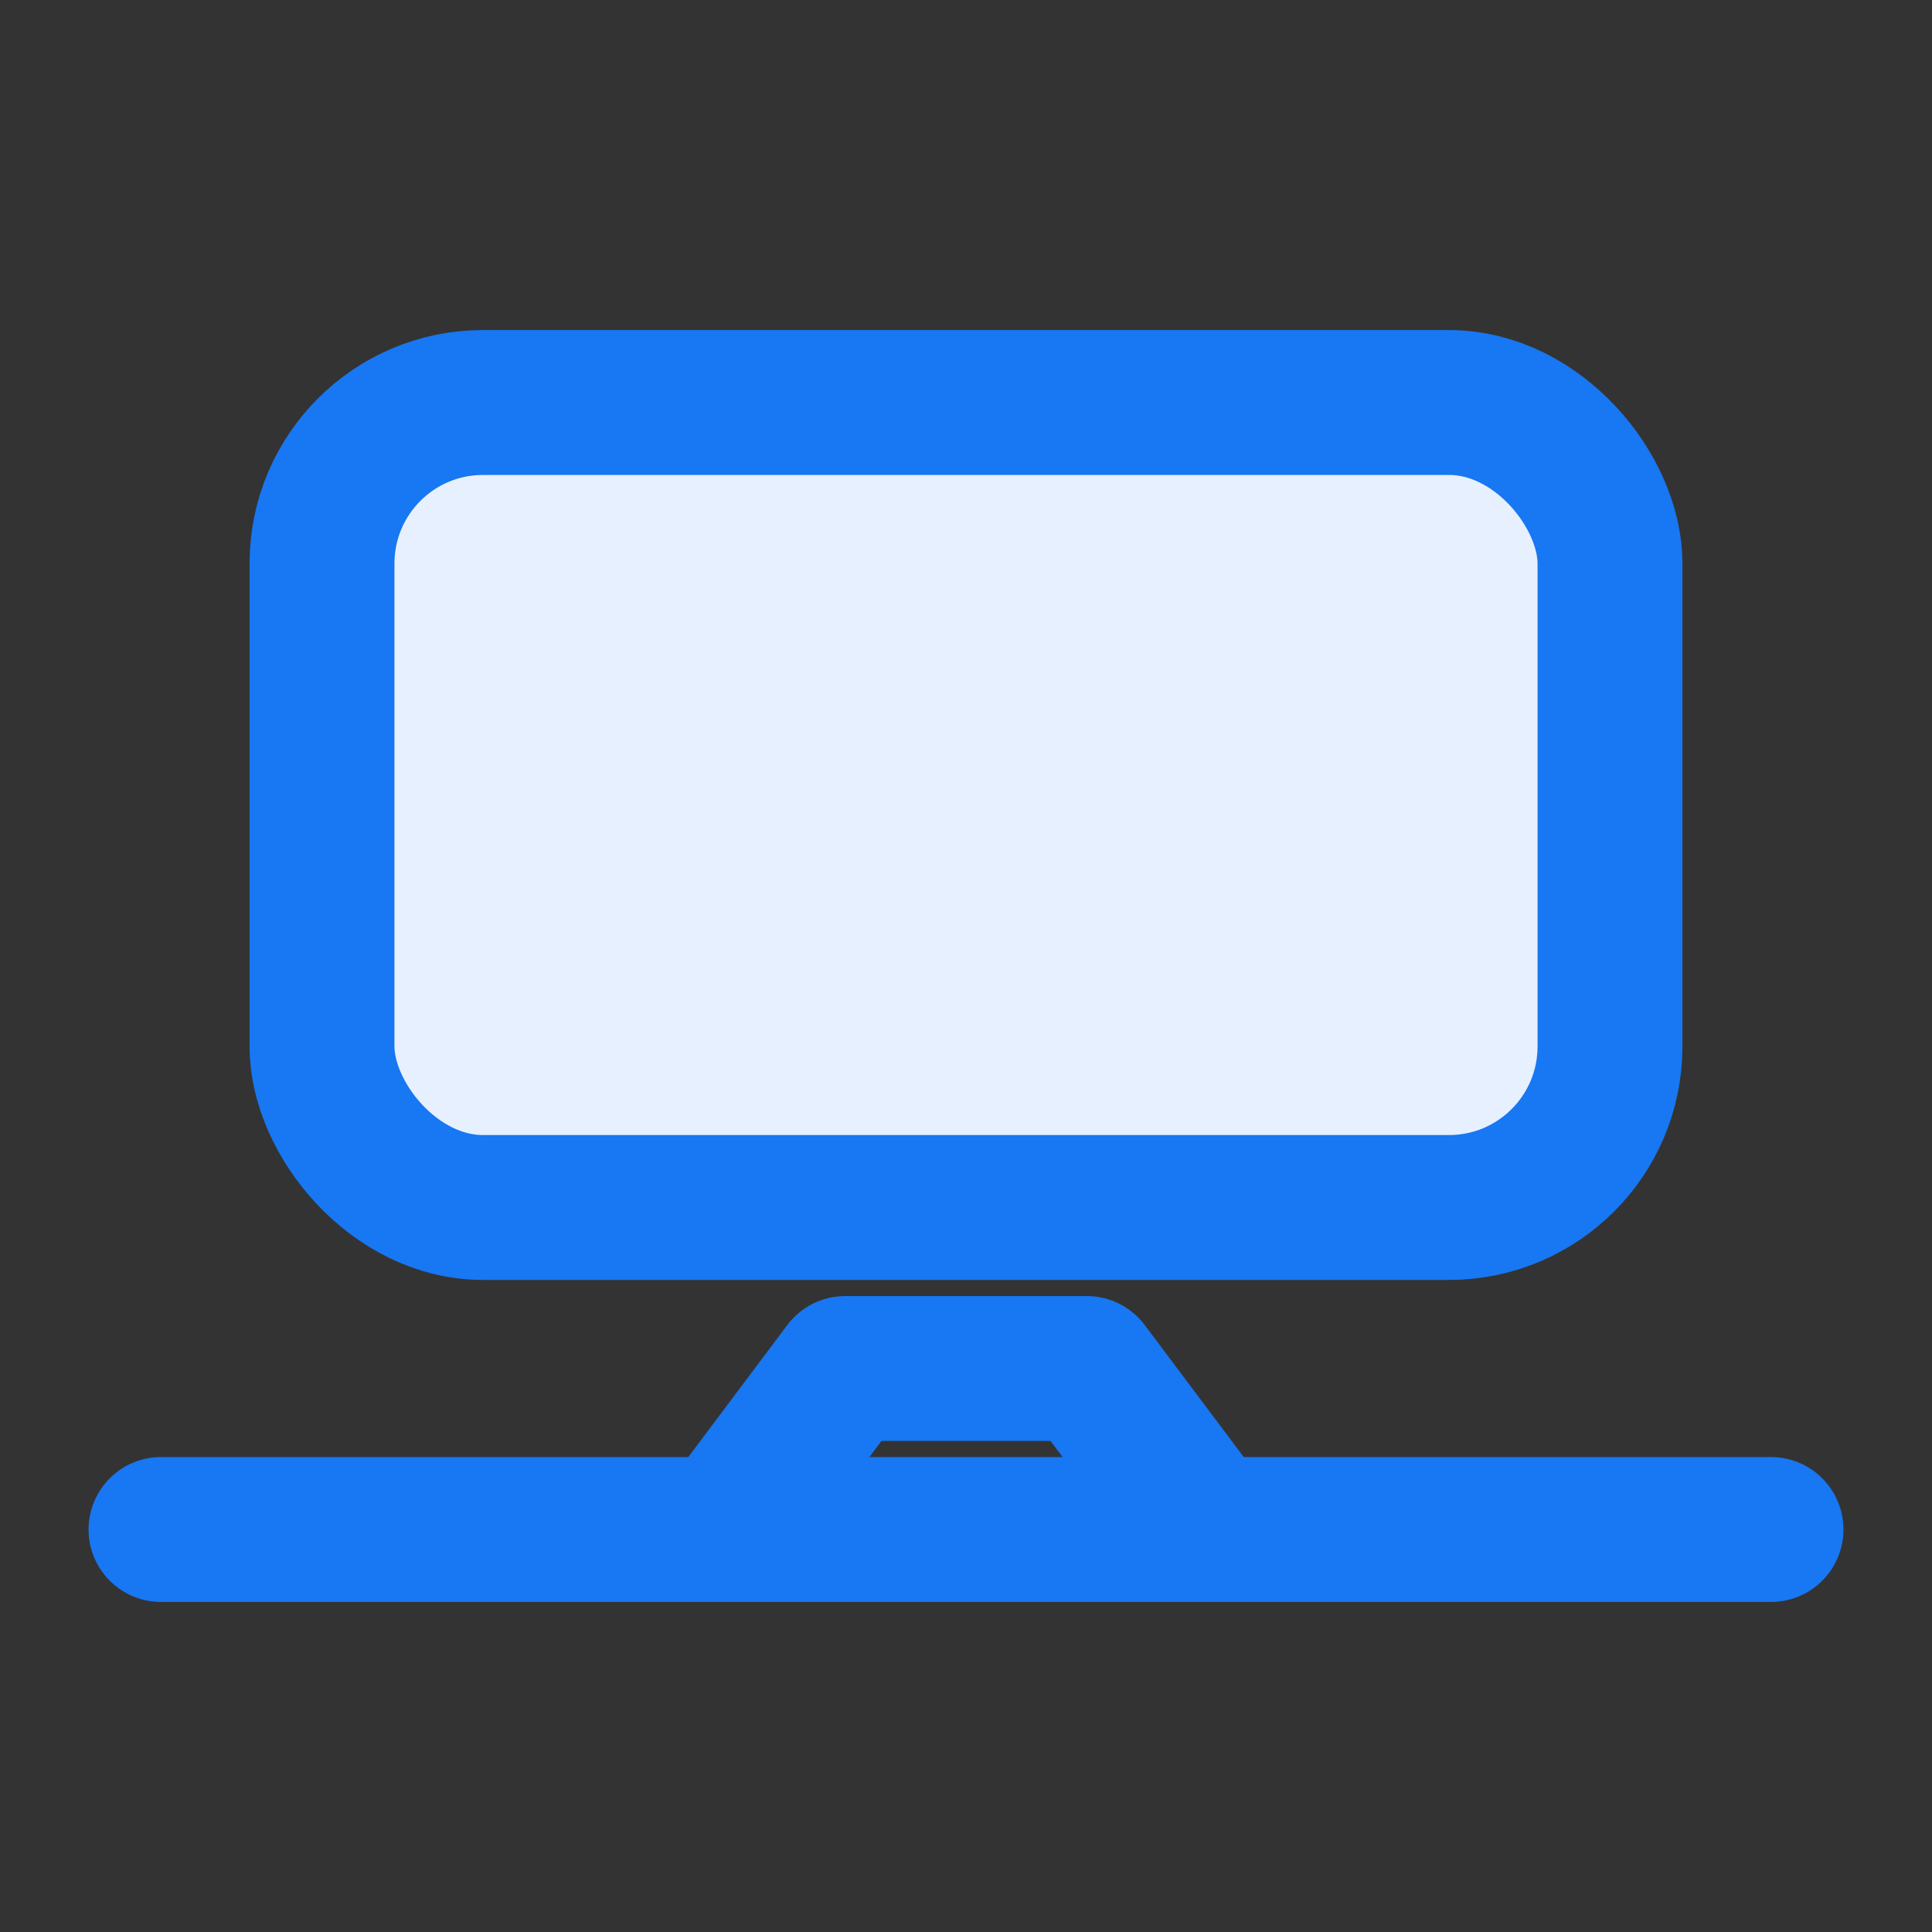 <svg xmlns="http://www.w3.org/2000/svg" viewBox="0 0 24 24" stroke="#1877F2" stroke-width="1.8" fill="none" stroke-linecap="round" stroke-linejoin="round">
  <rect x="0" y="0" width="24" height="24" fill="#333333" stroke="none"/>
  <rect x="4" y="5" width="16" height="10" rx="2" ry="2" fill="#E6F0FE"/>
  <path d="M2 19h20M9 19l1.5-2h3L15 19"/>
</svg>
